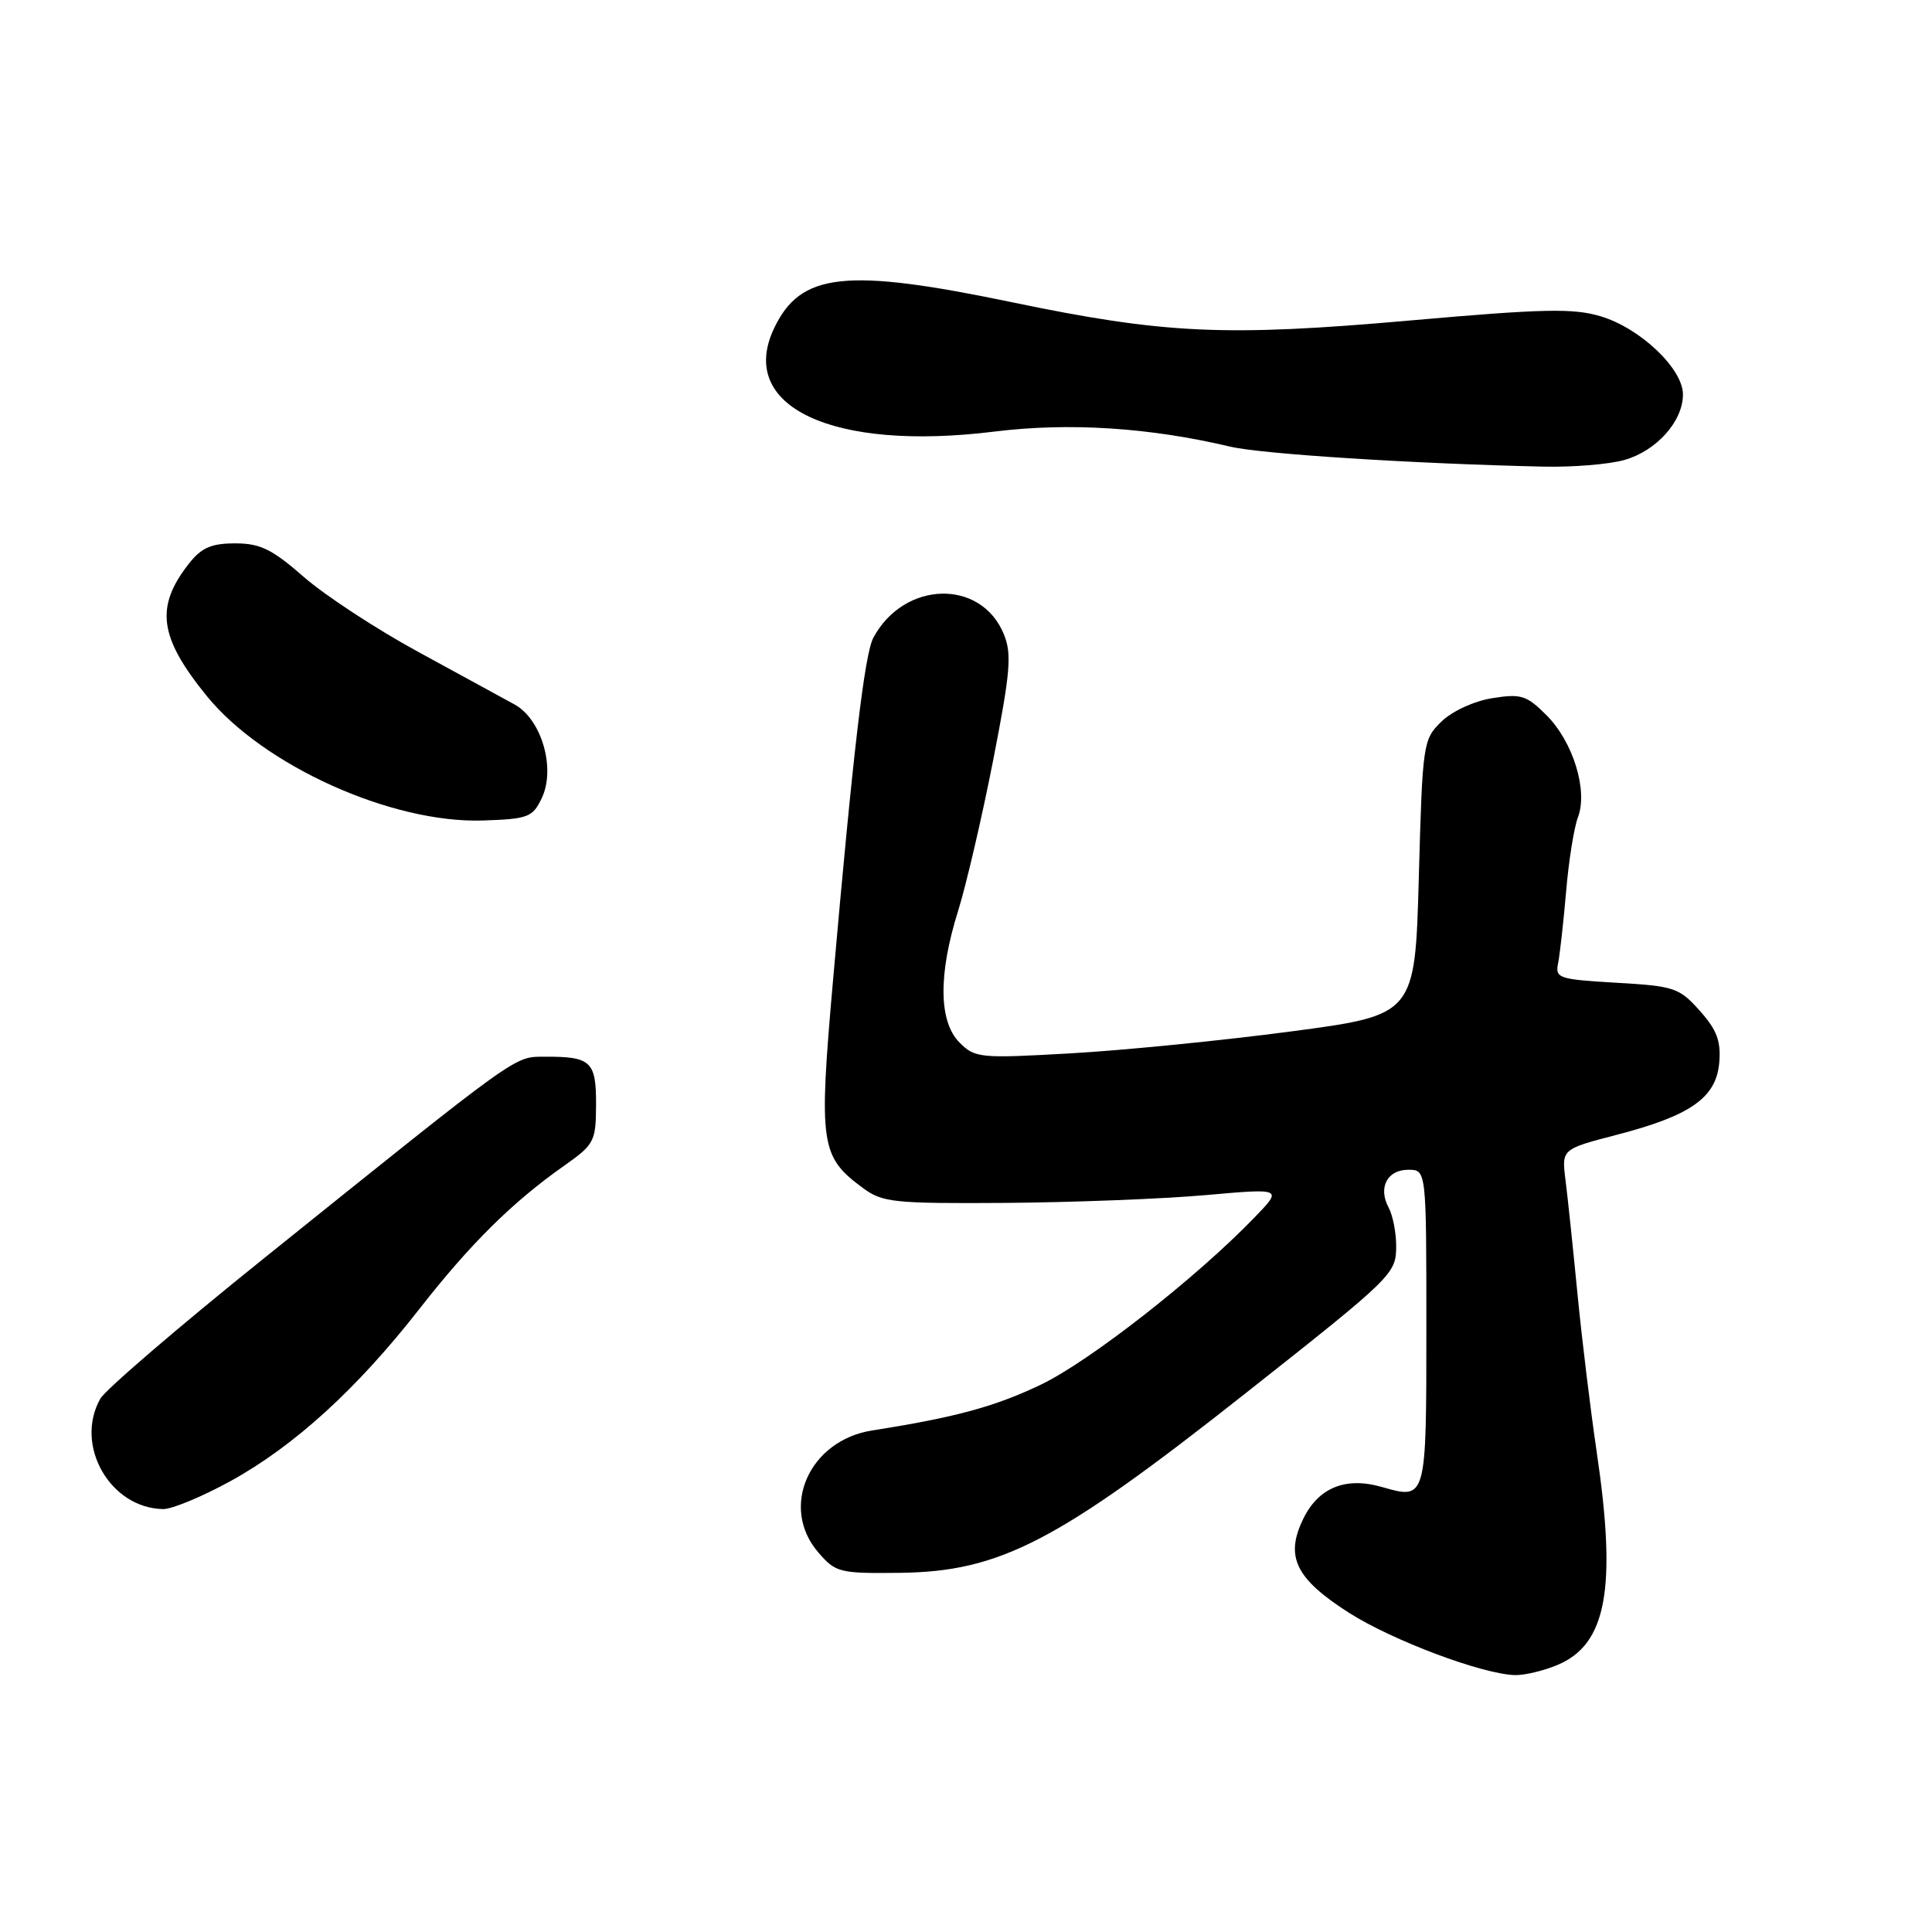 <?xml version="1.0" encoding="UTF-8" standalone="no"?>
<!DOCTYPE svg PUBLIC "-//W3C//DTD SVG 1.1//EN" "http://www.w3.org/Graphics/SVG/1.1/DTD/svg11.dtd" >
<svg xmlns="http://www.w3.org/2000/svg" xmlns:xlink="http://www.w3.org/1999/xlink" version="1.1" viewBox="0 0 256 256">
 <g >
 <path fill="currentColor"
d=" M 206.36 220.62 C 212.90 217.89 214.26 210.48 211.55 192.24 C 210.76 186.88 209.62 177.55 209.03 171.50 C 208.44 165.45 207.73 158.65 207.44 156.38 C 206.92 152.27 206.92 152.27 214.18 150.38 C 224.03 147.83 227.41 145.45 227.81 140.80 C 228.05 137.94 227.49 136.46 225.22 133.92 C 222.51 130.88 221.84 130.66 214.18 130.22 C 206.51 129.77 206.05 129.62 206.46 127.62 C 206.69 126.46 207.17 122.18 207.52 118.12 C 207.86 114.07 208.57 109.63 209.09 108.28 C 210.43 104.74 208.44 98.28 204.91 94.76 C 202.28 92.13 201.55 91.90 197.74 92.51 C 195.33 92.89 192.42 94.23 191.00 95.61 C 188.56 97.99 188.49 98.44 188.00 116.27 C 187.50 134.50 187.50 134.50 171.00 136.68 C 161.93 137.88 148.83 139.18 141.90 139.57 C 129.85 140.26 129.20 140.20 127.15 138.15 C 124.38 135.38 124.31 129.13 126.95 120.71 C 128.02 117.29 130.11 108.33 131.59 100.78 C 133.90 88.97 134.09 86.64 133.00 84.00 C 129.96 76.66 119.79 76.95 115.73 84.49 C 114.56 86.67 113.06 99.44 110.37 130.01 C 108.47 151.66 108.70 153.25 114.33 157.41 C 116.94 159.34 118.40 159.49 133.33 159.39 C 142.22 159.32 154.11 158.86 159.73 158.36 C 169.97 157.45 169.97 157.45 166.23 161.32 C 158.51 169.32 144.39 180.37 137.93 183.47 C 131.82 186.39 126.61 187.81 115.58 189.54 C 107.21 190.85 103.28 199.73 108.42 205.69 C 110.72 208.37 111.23 208.50 119.17 208.41 C 132.52 208.26 140.07 204.34 165.00 184.65 C 184.69 169.10 185.00 168.79 185.00 165.08 C 185.00 163.31 184.55 161.03 184.00 160.01 C 182.58 157.36 183.81 155.00 186.61 155.00 C 189.00 155.00 189.00 155.00 189.00 175.89 C 189.00 198.79 189.02 198.73 183.09 197.03 C 178.34 195.66 174.74 197.10 172.73 201.17 C 170.23 206.22 171.63 209.15 178.71 213.68 C 184.48 217.37 196.49 221.87 200.78 221.96 C 202.04 221.98 204.55 221.38 206.36 220.62 Z  M 30.55 196.25 C 39.00 191.60 47.30 184.03 55.55 173.47 C 62.29 164.84 67.88 159.30 74.73 154.48 C 78.76 151.64 78.96 151.26 78.98 146.36 C 79.00 140.63 78.31 139.99 72.17 140.02 C 68.08 140.04 69.10 139.31 34.84 166.84 C 23.65 175.83 13.95 184.16 13.29 185.34 C 9.82 191.49 14.58 199.85 21.62 199.96 C 22.78 199.98 26.80 198.31 30.55 196.25 Z  M 71.78 105.77 C 73.66 101.85 71.78 95.33 68.19 93.35 C 66.71 92.54 60.97 89.40 55.44 86.39 C 49.90 83.38 43.08 78.91 40.27 76.46 C 36.05 72.77 34.49 72.00 31.16 72.00 C 28.00 72.00 26.70 72.57 25.05 74.66 C 20.52 80.42 21.06 84.43 27.41 92.24 C 34.93 101.47 51.92 109.12 63.99 108.72 C 69.98 108.52 70.58 108.29 71.78 105.77 Z  M 215.20 60.96 C 219.47 59.77 223.00 55.84 223.00 52.27 C 223.00 48.85 217.34 43.48 212.09 41.91 C 208.47 40.82 204.47 40.91 186.91 42.46 C 162.36 44.63 154.32 44.26 134.00 40.03 C 112.03 35.46 106.07 36.12 102.57 43.50 C 97.63 53.89 110.31 59.84 131.73 57.19 C 141.65 55.96 152.27 56.64 163.00 59.18 C 167.12 60.16 187.19 61.44 204.50 61.83 C 208.35 61.92 213.17 61.53 215.20 60.96 Z "/>
</g>
</svg>